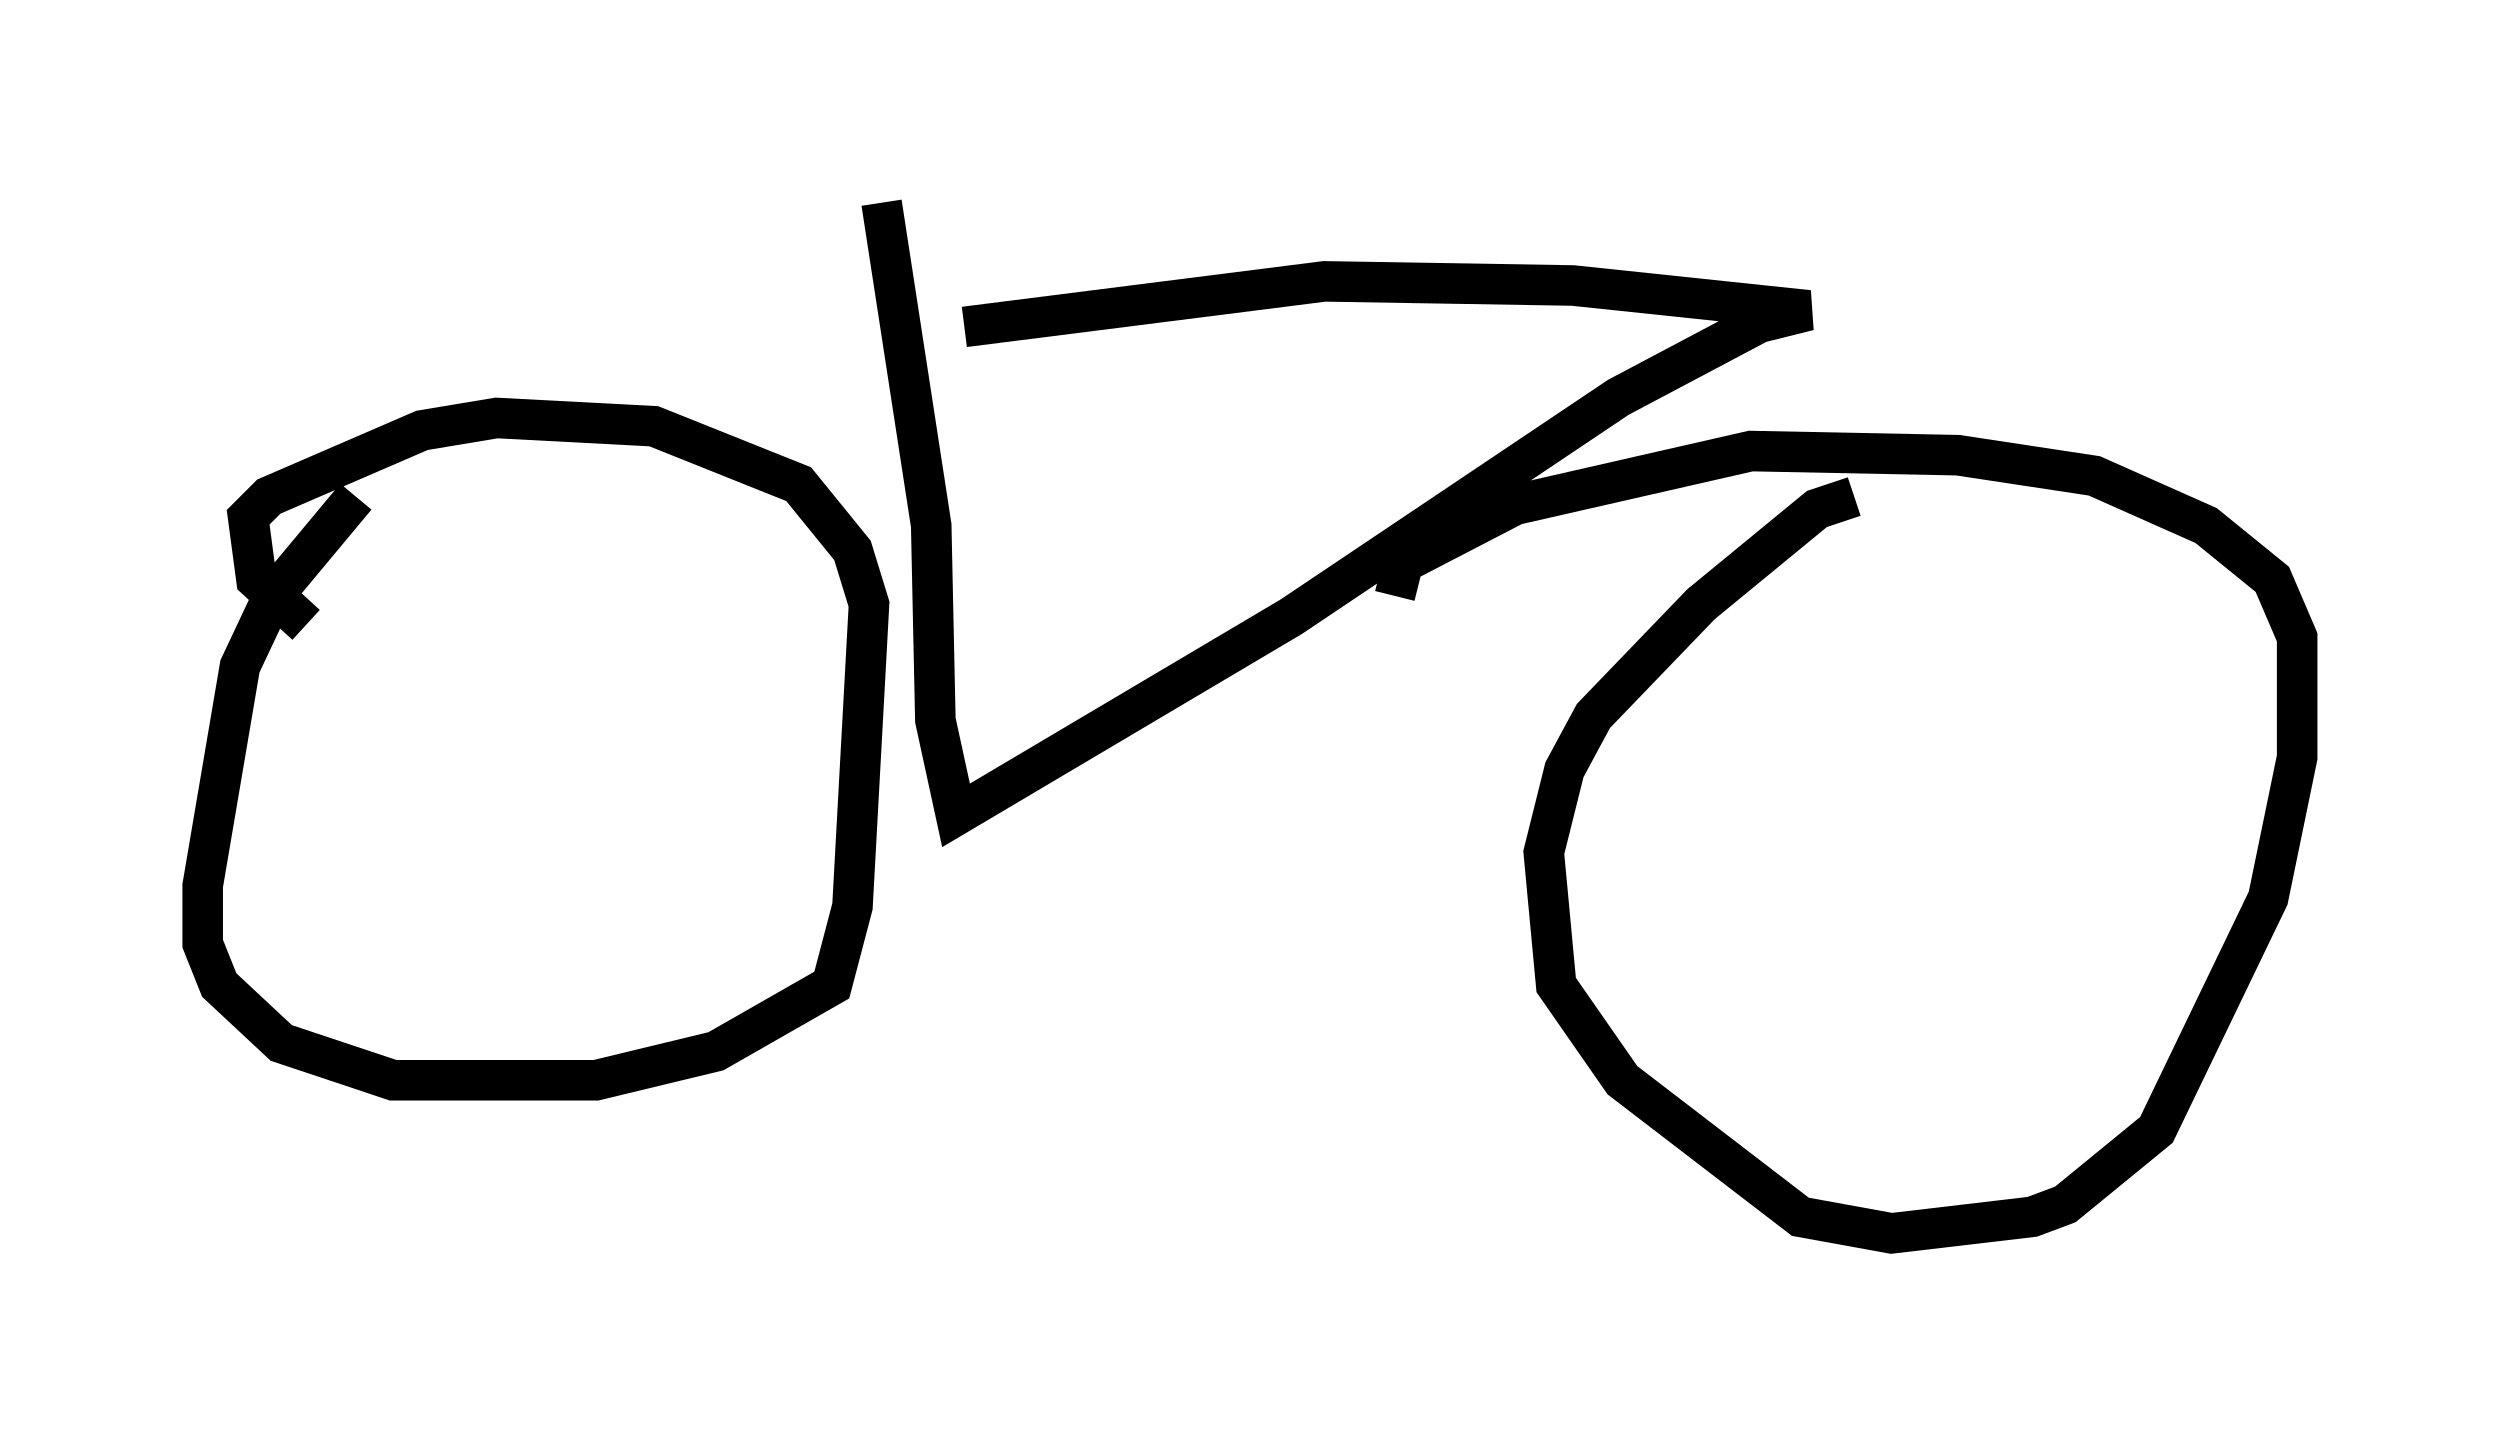 <?xml version="1.0" encoding="utf-8" ?>
<svg baseProfile="full" height="35.419" version="1.1" width="61.655" xmlns="http://www.w3.org/2000/svg" xmlns:ev="http://www.w3.org/2001/xml-events" xmlns:xlink="http://www.w3.org/1999/xlink"><defs /><rect fill="white" height="35.419" width="61.655" x="0" y="0" /><path d="M10.819, 10.921 m-2.042, 1.327 l-2.042, 2.45 -0.817, 1.735 l-0.919, 5.41 0.0, 1.429 l0.408, 1.021 1.531, 1.429 l2.756, 0.919 5.002, 0.0 l2.96, -0.715 2.858, -1.633 l0.51, -1.94 0.408, -7.452 l-0.408, -1.327 -1.327, -1.633 l-3.573, -1.429 -3.879, -0.204 l-1.838, 0.306 -3.777, 1.633 l-0.51, 0.51 0.204, 1.531 l1.225, 1.123 m38.18, -3.165 l-0.919, 0.306 -2.858, 2.348 l-2.654, 2.756 -0.715, 1.327 l-0.51, 2.042 0.306, 3.267 l1.633, 2.348 4.39, 3.369 l2.246, 0.408 3.471, -0.408 l0.817, -0.306 2.246, -1.838 l2.756, -5.717 0.715, -3.471 l0.0, -2.96 -0.613, -1.429 l-1.633, -1.327 -2.756, -1.225 l-3.369, -0.51 -5.104, -0.102 l-5.819, 1.327 -2.756, 1.429 l-0.204, 0.817 m-12.658, -9.698 l1.225, 7.963 0.102, 4.798 l0.51, 2.348 8.269, -4.9 l8.065, -5.41 3.471, -1.838 l1.225, -0.306 -5.819, -0.613 l-6.125, -0.102 -8.881, 1.123 " fill="none" stroke="black" stroke-width="1" /></svg>